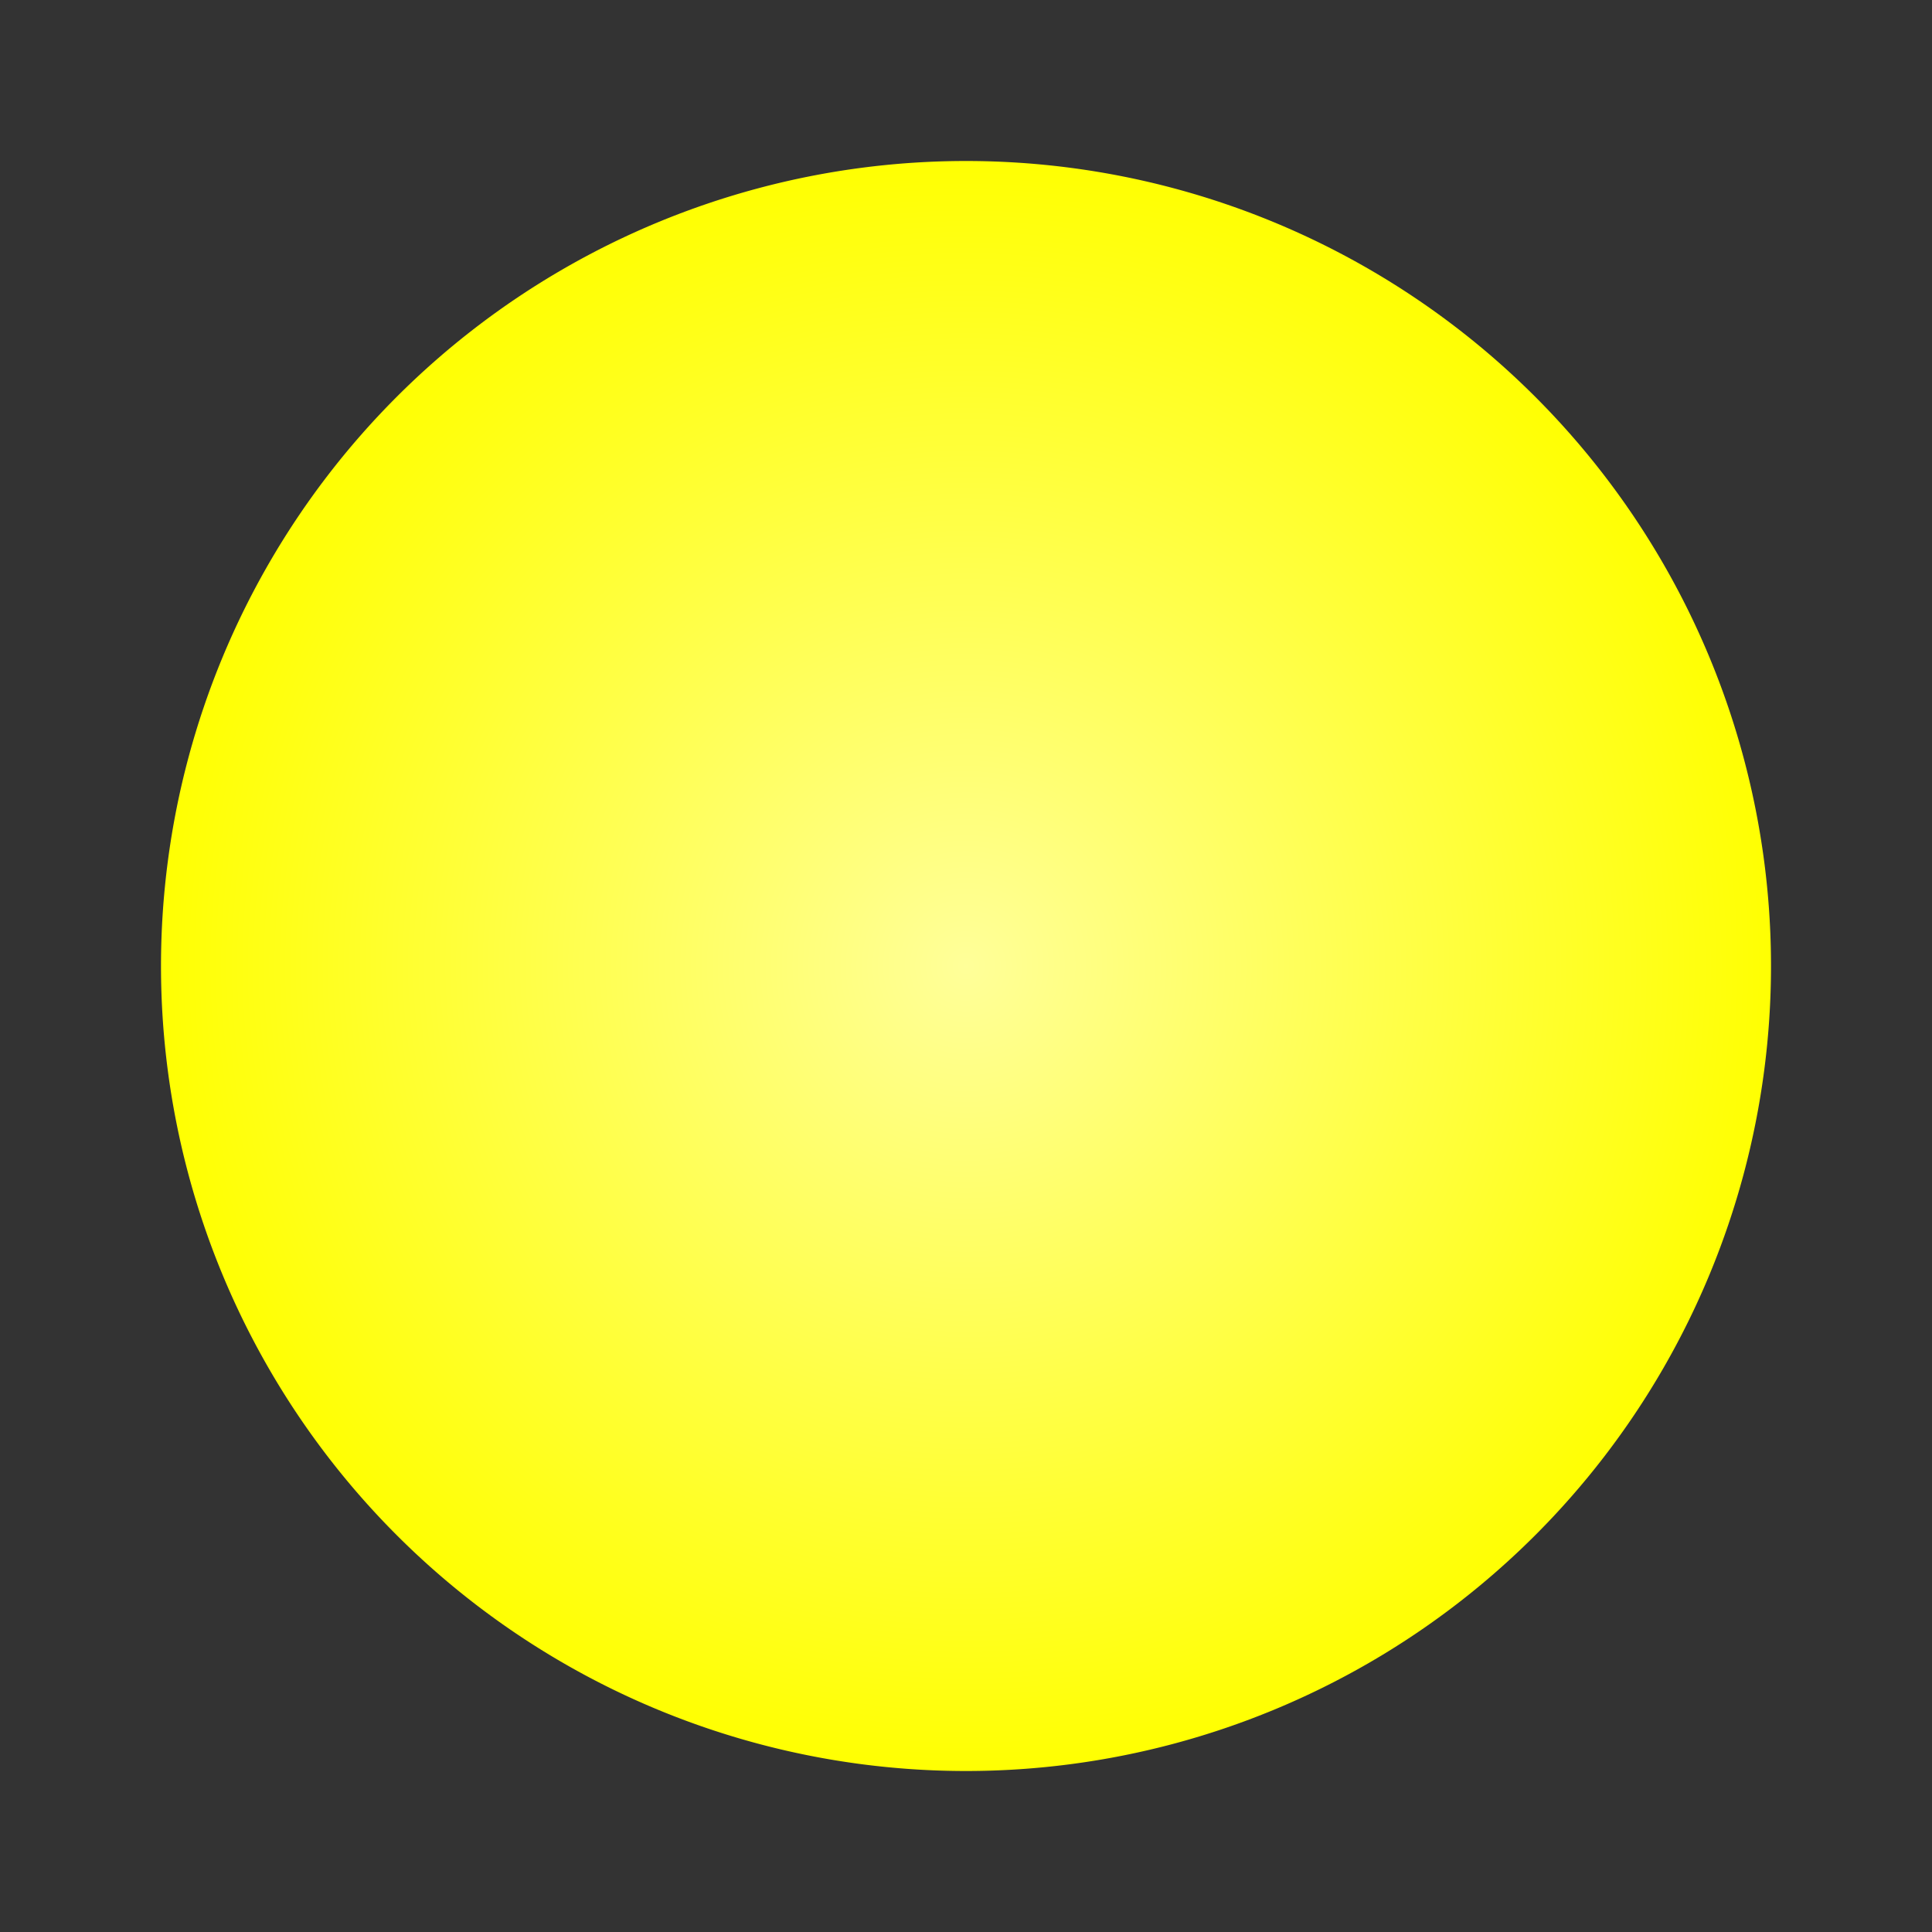 <svg xmlns="http://www.w3.org/2000/svg" viewBox="0 0 24 24">
  <rect x="0" y="0" width="24" height="24" fill="#333333" stroke="none"/>
  <!-- Sphere path with yellow shading -->
  <defs>
    <radialGradient id="yellowSphereGradient" cx="50%" cy="50%" r="50%" fx="50%" fy="50%">
      <stop offset="0%" style="stop-color: #ffff99; stop-opacity: 1" /> <!-- Light yellow -->
      <stop offset="100%" style="stop-color: #ffff00; stop-opacity: 1" /> <!-- Normal yellow -->
    </radialGradient>
  </defs>
  <path d="M12,2A10,10 0 0,1 22,12A10,10 0 0,1 12,22A10,10 0 0,1 2,12A10,10 0 0,1 12,2Z" fill="url(#yellowSphereGradient)" />
</svg>
